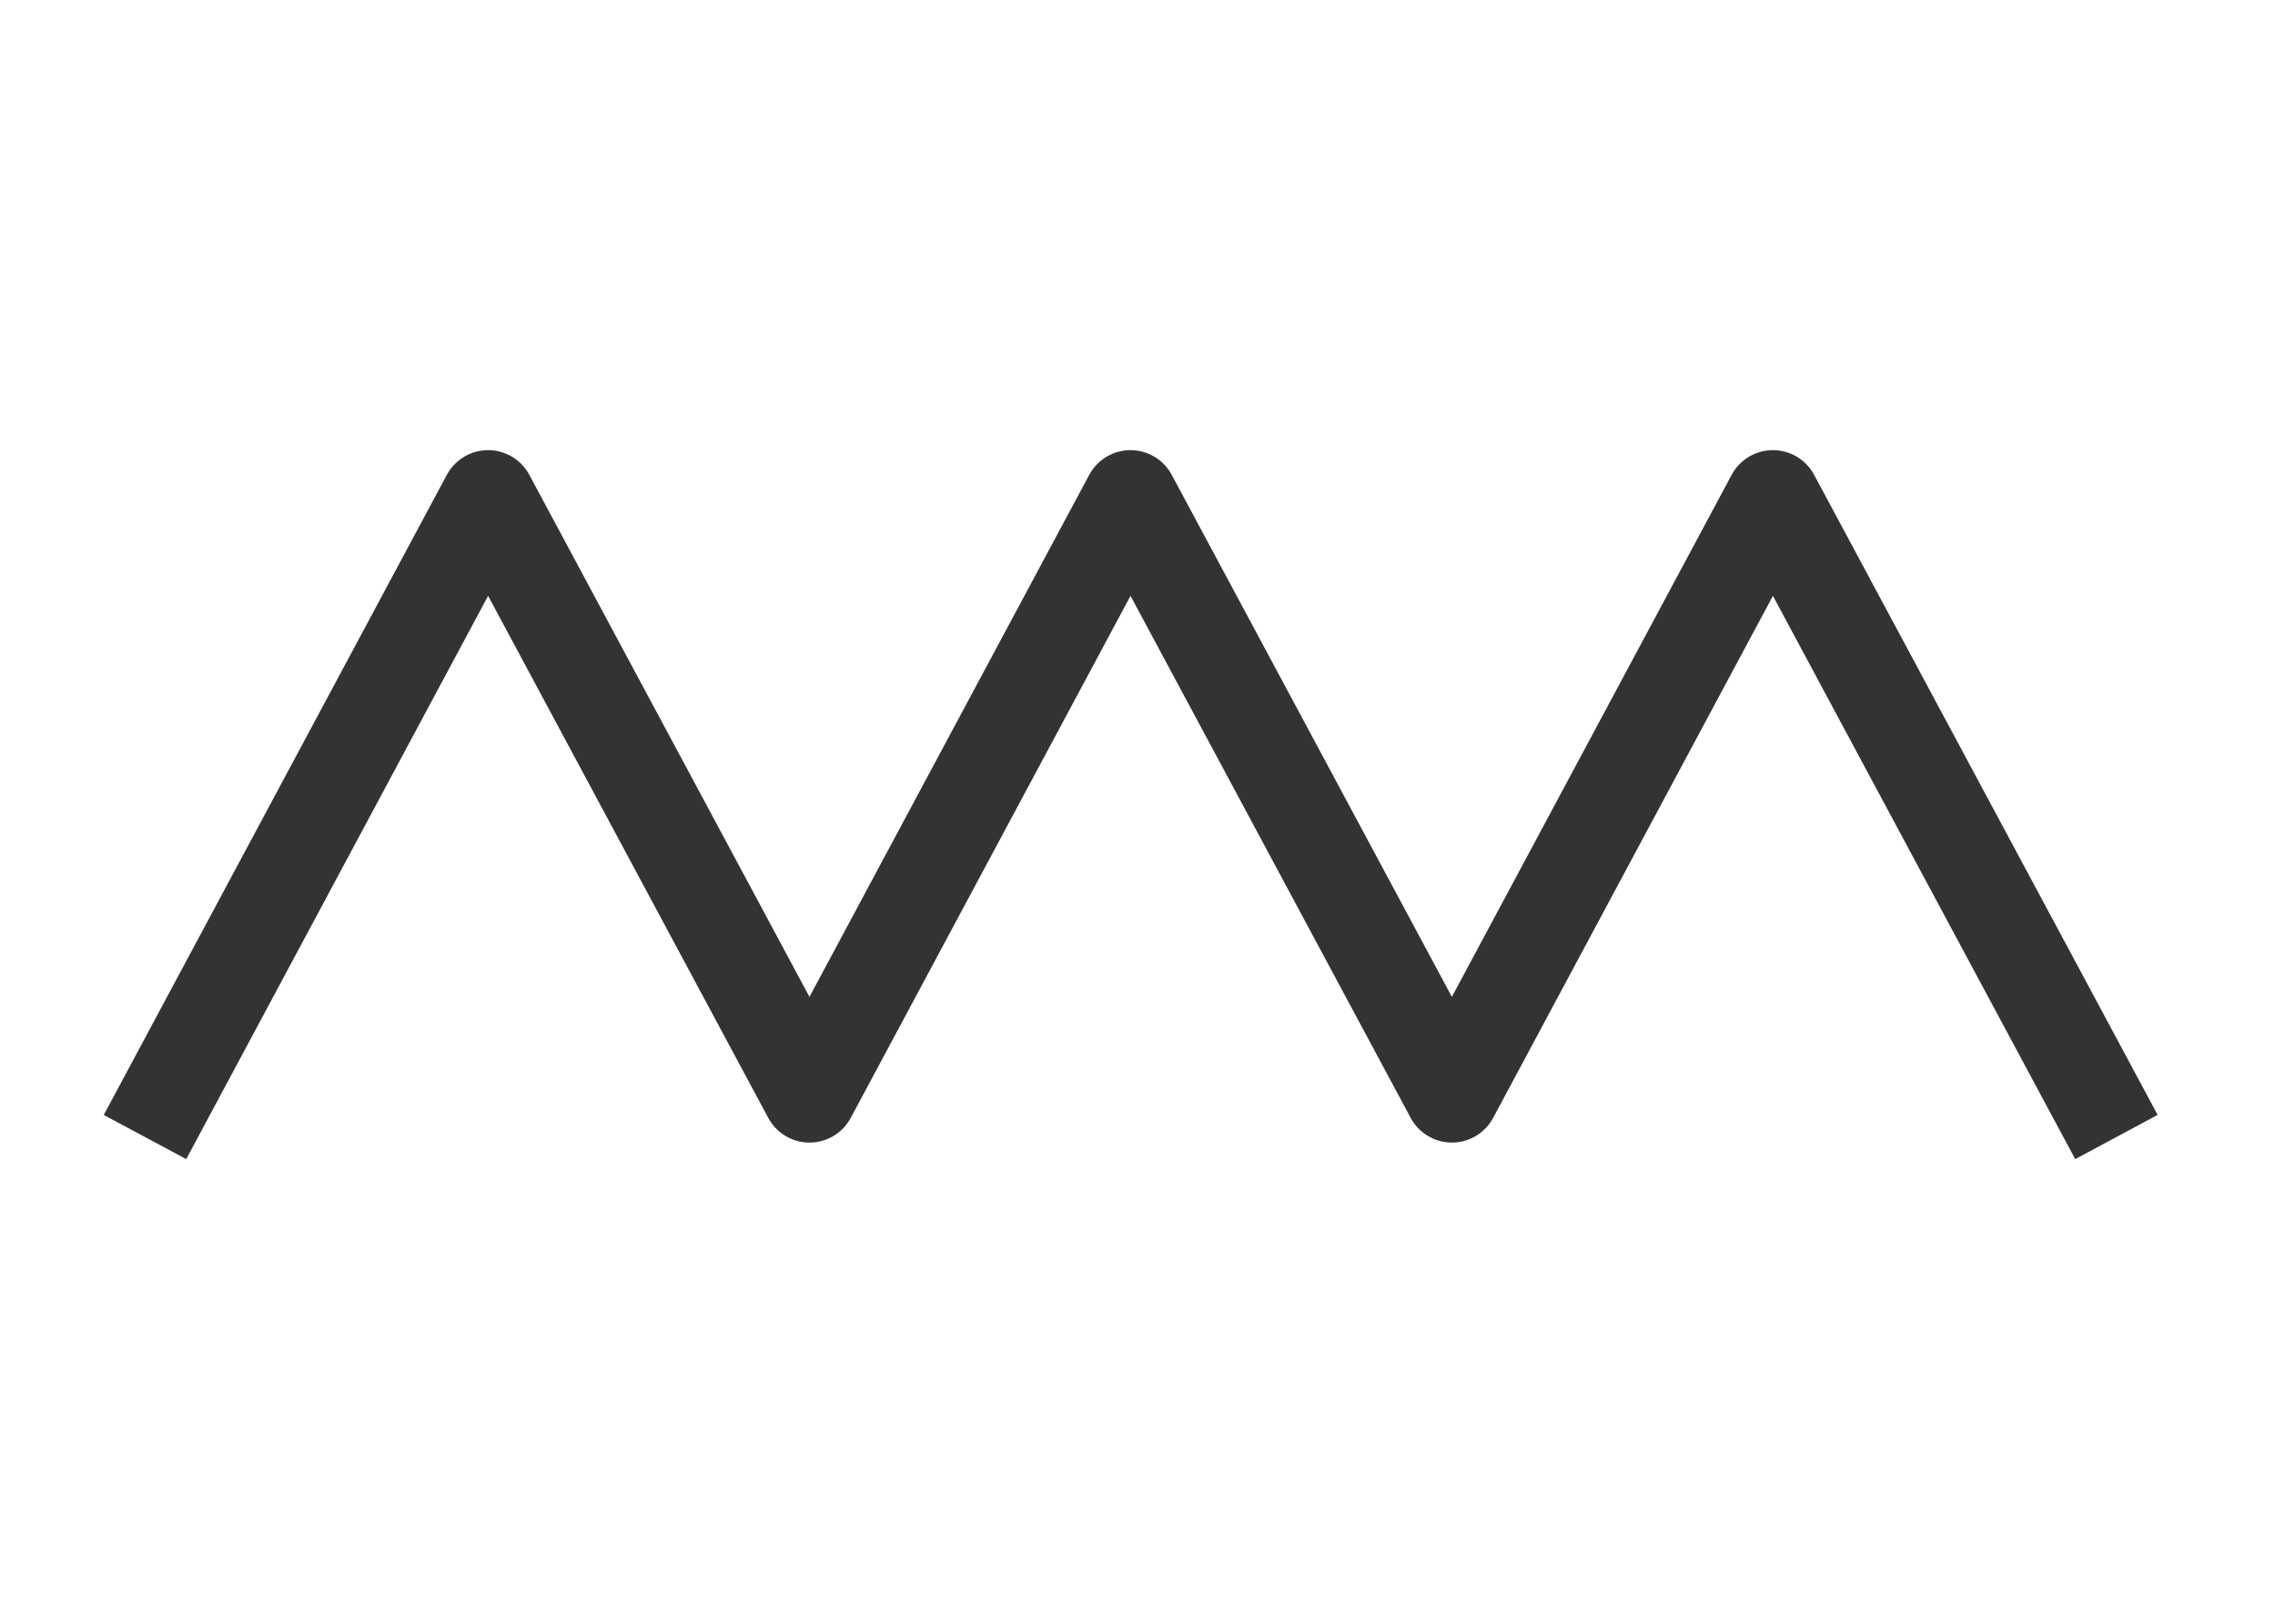 <?xml version="1.0" encoding="utf-8"?>
<!-- Generator: Adobe Illustrator 24.1.0, SVG Export Plug-In . SVG Version: 6.00 Build 0)  -->
<svg version="1.1" id="Layer_1" xmlns="http://www.w3.org/2000/svg" xmlns:xlink="http://www.w3.org/1999/xlink" x="0px" y="0px"
	 viewBox="0 0 535.1 382" style="enable-background:new 0 0 535.1 382;" xml:space="preserve">
<style type="text/css">
	
		.st0{opacity:0.8;fill:none;stroke:#000000;stroke-width:22;stroke-linecap:square;stroke-linejoin:round;stroke-miterlimit:10;enable-background:new    ;}
</style>
<polyline class="st0" points="39.3,257.8 114.8,116.9 190.4,257.8 265.9,116.9 341.5,257.8 417,116.9 492.6,257.8 "/>
</svg>
